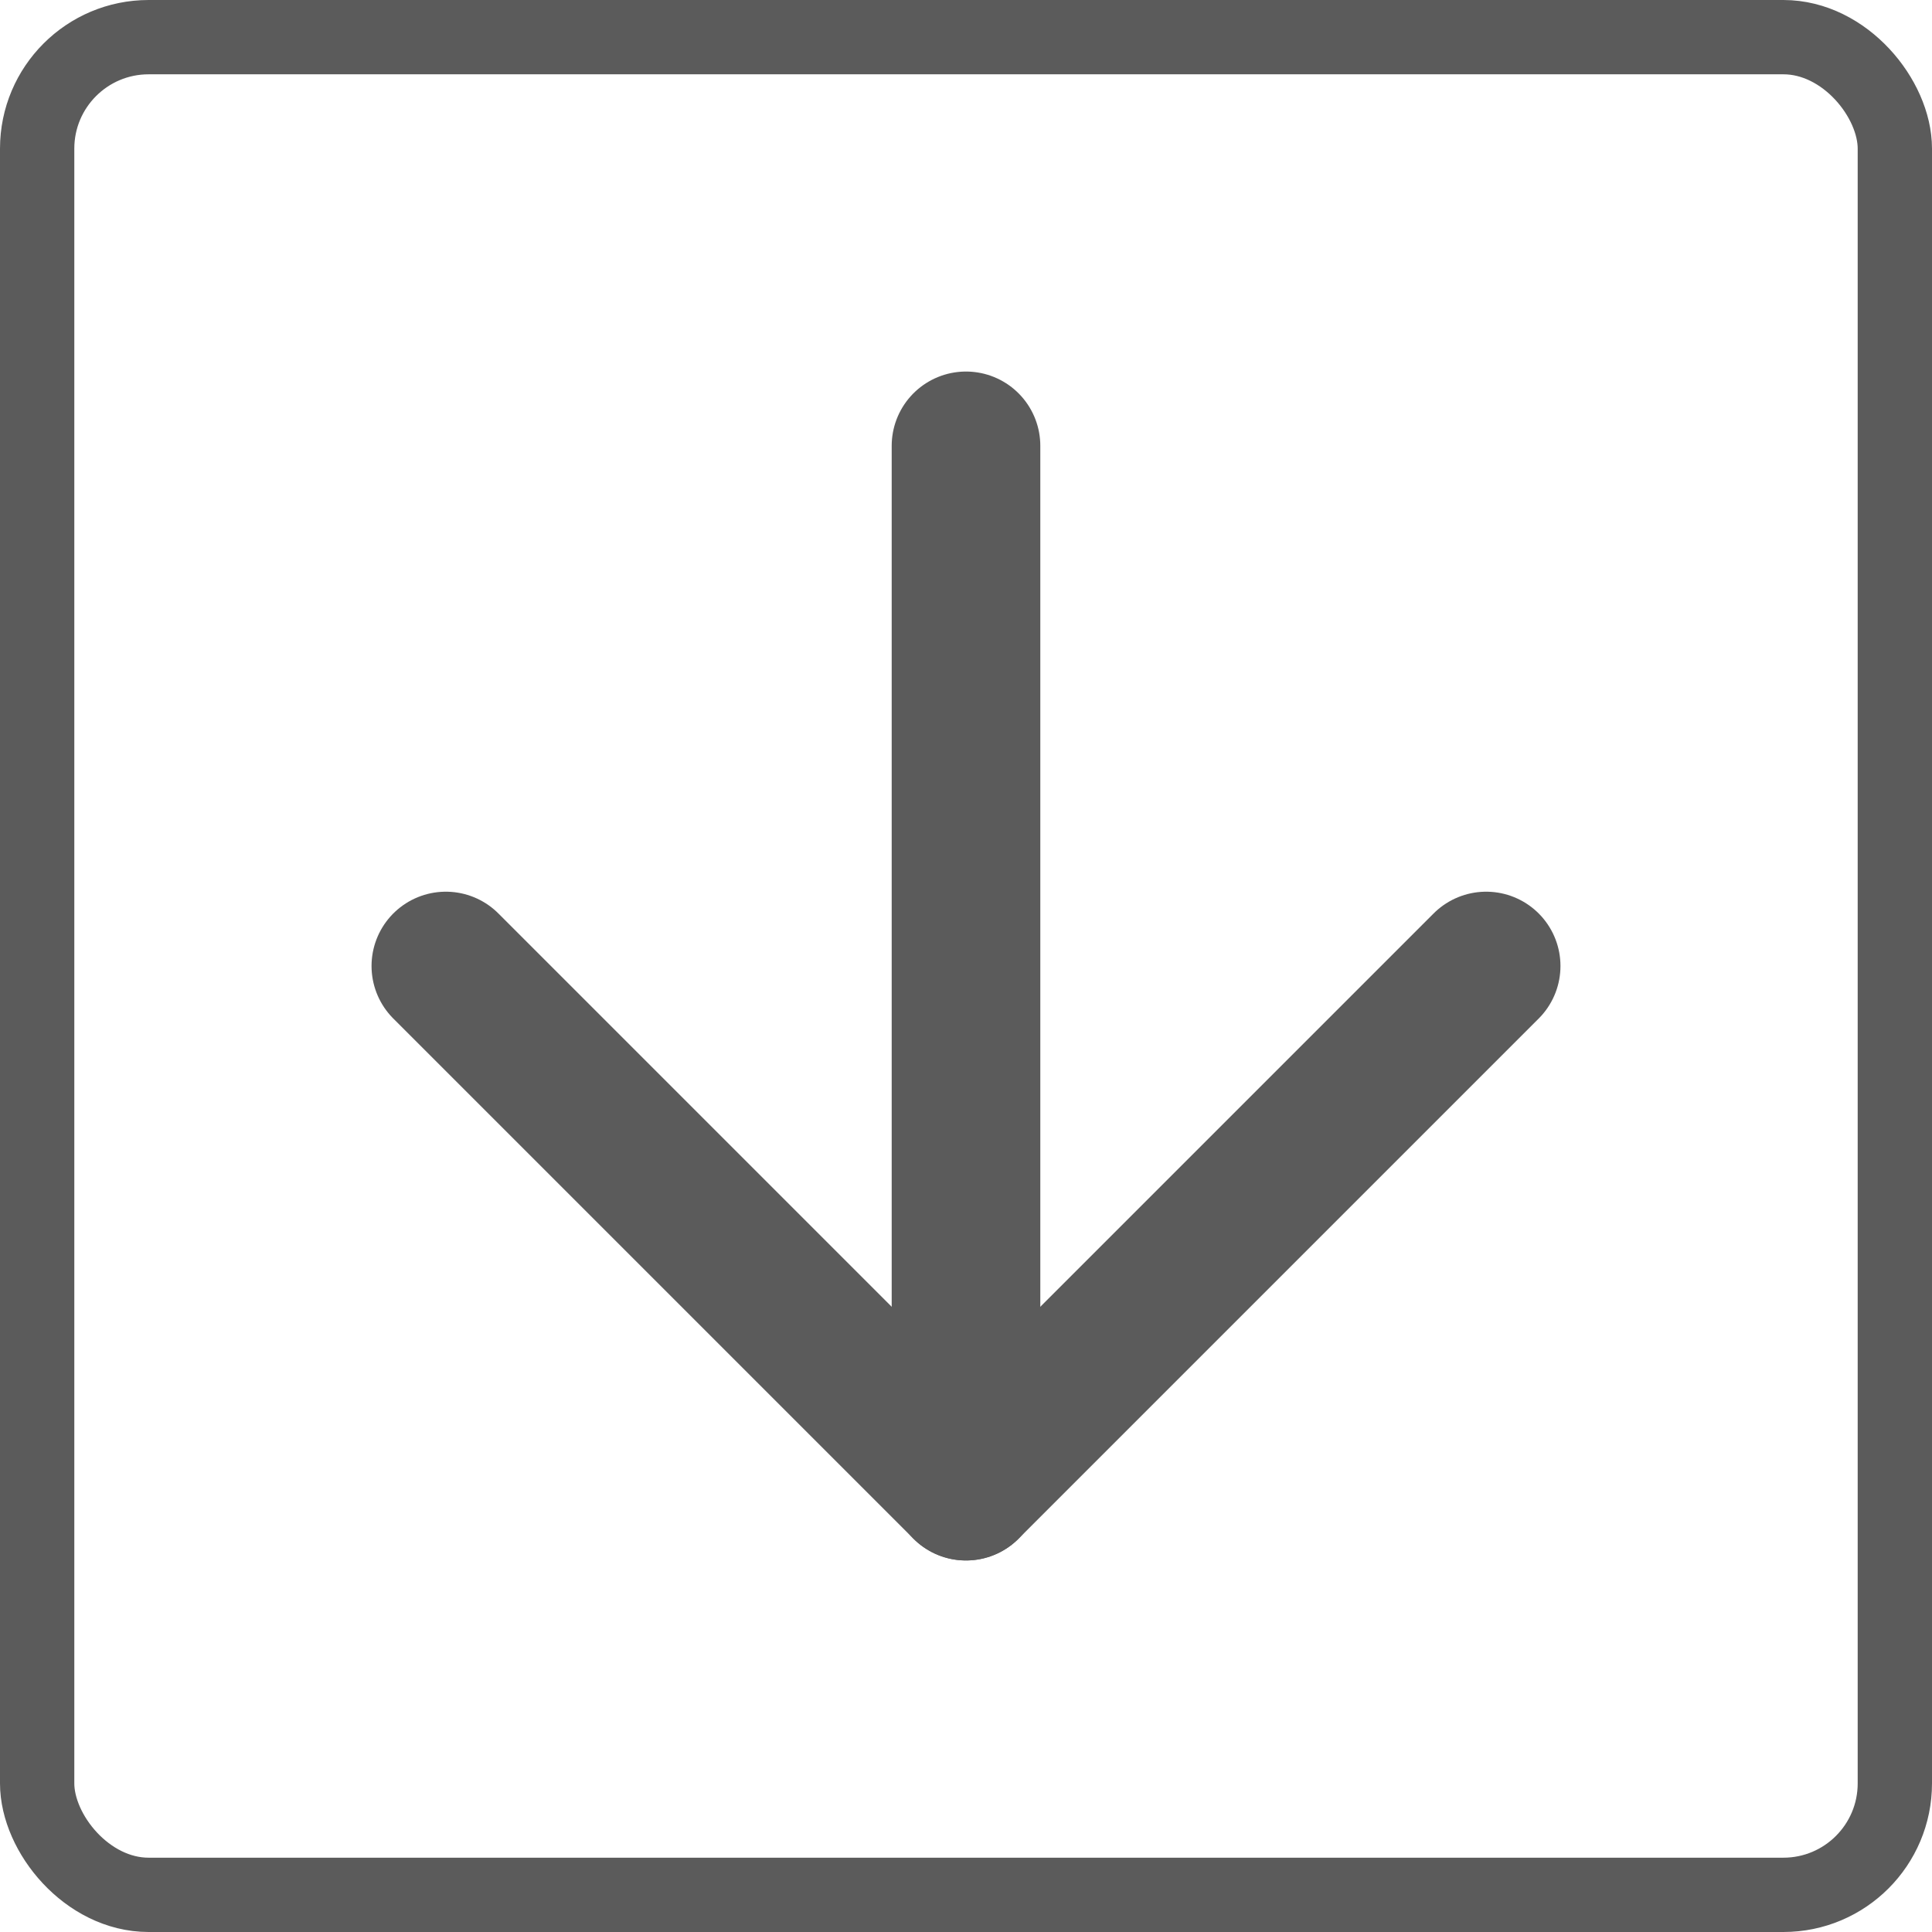 <svg width="26" height="26" viewBox="0 0 26 26" fill="none" xmlns="http://www.w3.org/2000/svg">
<rect x="25.5" y="25.5" width="25" height="25" rx="1.5" transform="rotate(-180 25.5 25.5)" stroke="#5B5B5B"/>
<g clip-path="url(#clip0_468:4379)">
<path d="M13 6L13 20" stroke="#5B5B5B" stroke-width="2" stroke-linecap="round" stroke-linejoin="round"/>
<path d="M20 13L13 20L6 13" stroke="#5B5B5B" stroke-width="2" stroke-linecap="round" stroke-linejoin="round"/>
</g>
<defs>
<clipPath id="clip0_468:4379">
<rect width="16" height="16" fill="white" transform="translate(21 21) rotate(-180)"/>
</clipPath>
</defs>
</svg>
